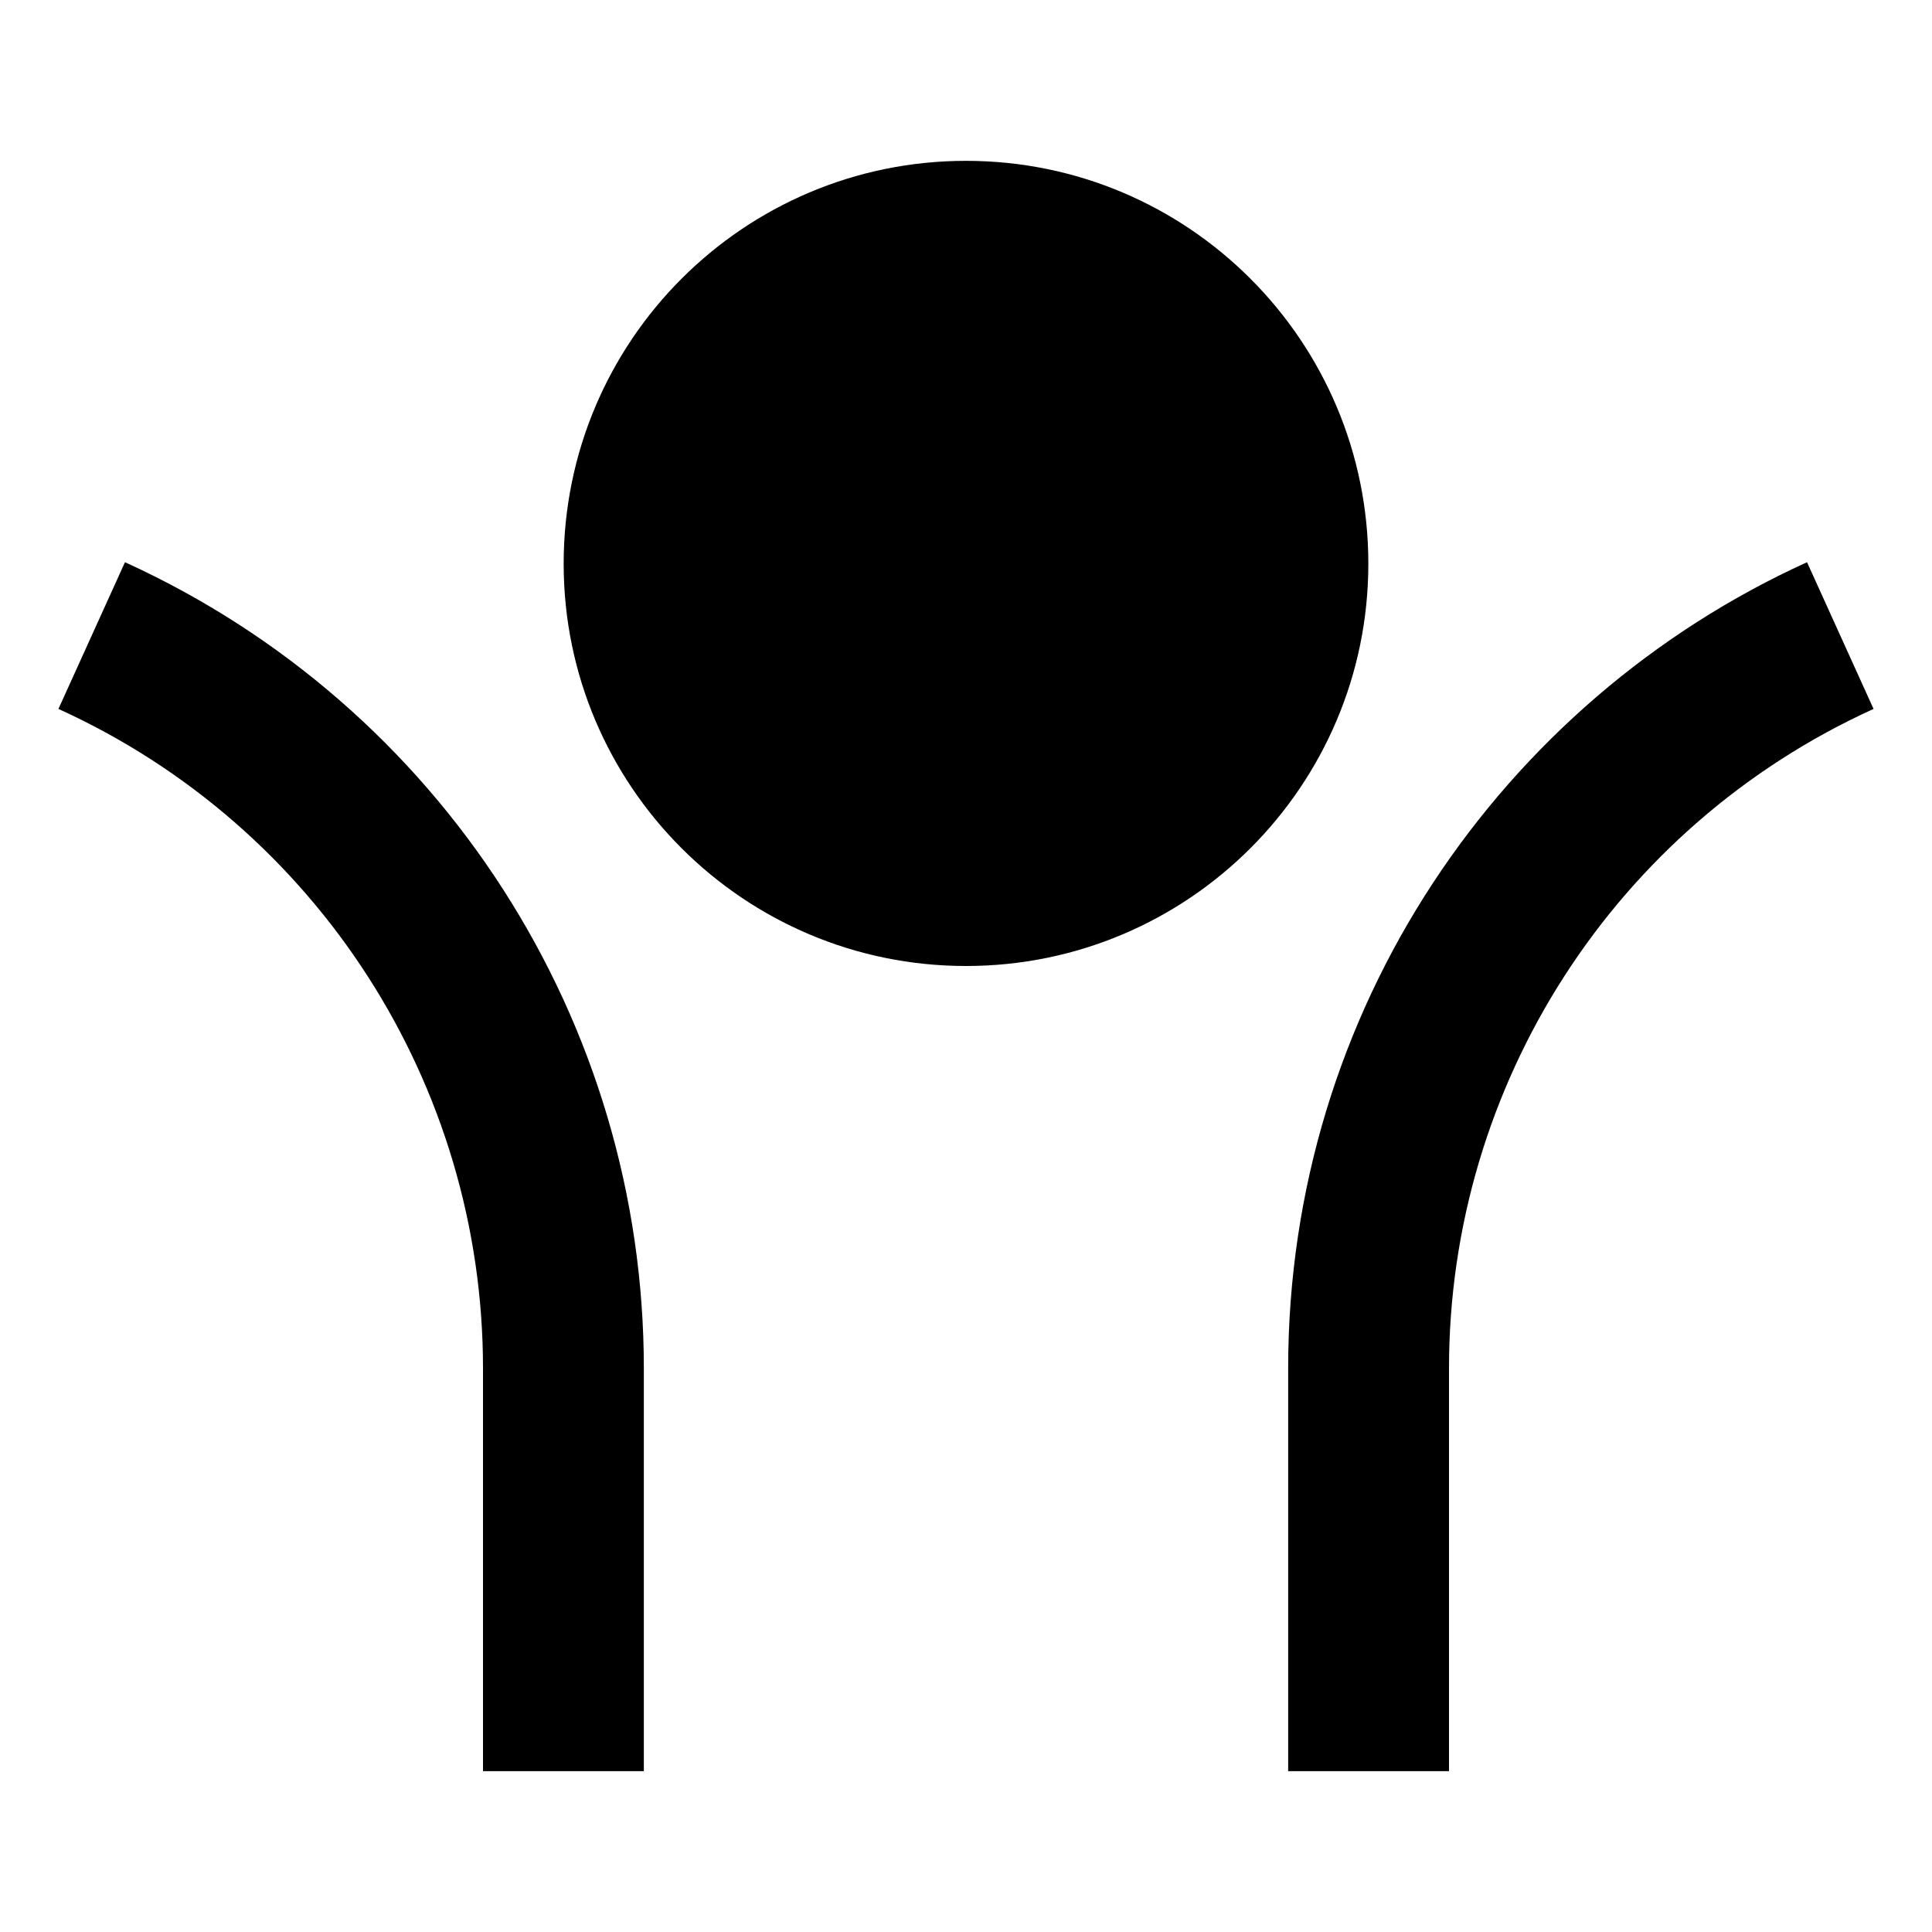 <?xml version="1.0" encoding="UTF-8"?>
<svg xmlns="http://www.w3.org/2000/svg" xmlns:xlink="http://www.w3.org/1999/xlink" width="16" height="16" viewBox="0 0 16 16" version="1.1">
<g id="surface1">
<path style=" stroke:none;fill-rule:nonzero;fill:rgb(0%,0%,0%);fill-opacity:1;" d="M 8 8 C 6.16 8 4.668 6.508 4.668 4.668 C 4.668 2.824 6.16 1.332 8 1.332 C 9.84 1.332 11.332 2.824 11.332 4.668 C 11.332 6.508 9.84 8 8 8 Z M 12 11.332 L 12 14.668 L 10.668 14.668 L 10.668 11.332 C 10.668 8.367 12.43 5.809 14.965 4.656 L 15.516 5.871 C 13.375 6.844 12 8.98 12 11.332 Z M 5.332 11.332 L 5.332 14.668 L 4 14.668 L 4 11.332 C 4 8.98 2.625 6.844 0.484 5.871 L 1.035 4.656 C 3.652 5.848 5.332 8.457 5.332 11.332 Z M 5.332 11.332 "/>
</g>
</svg>
